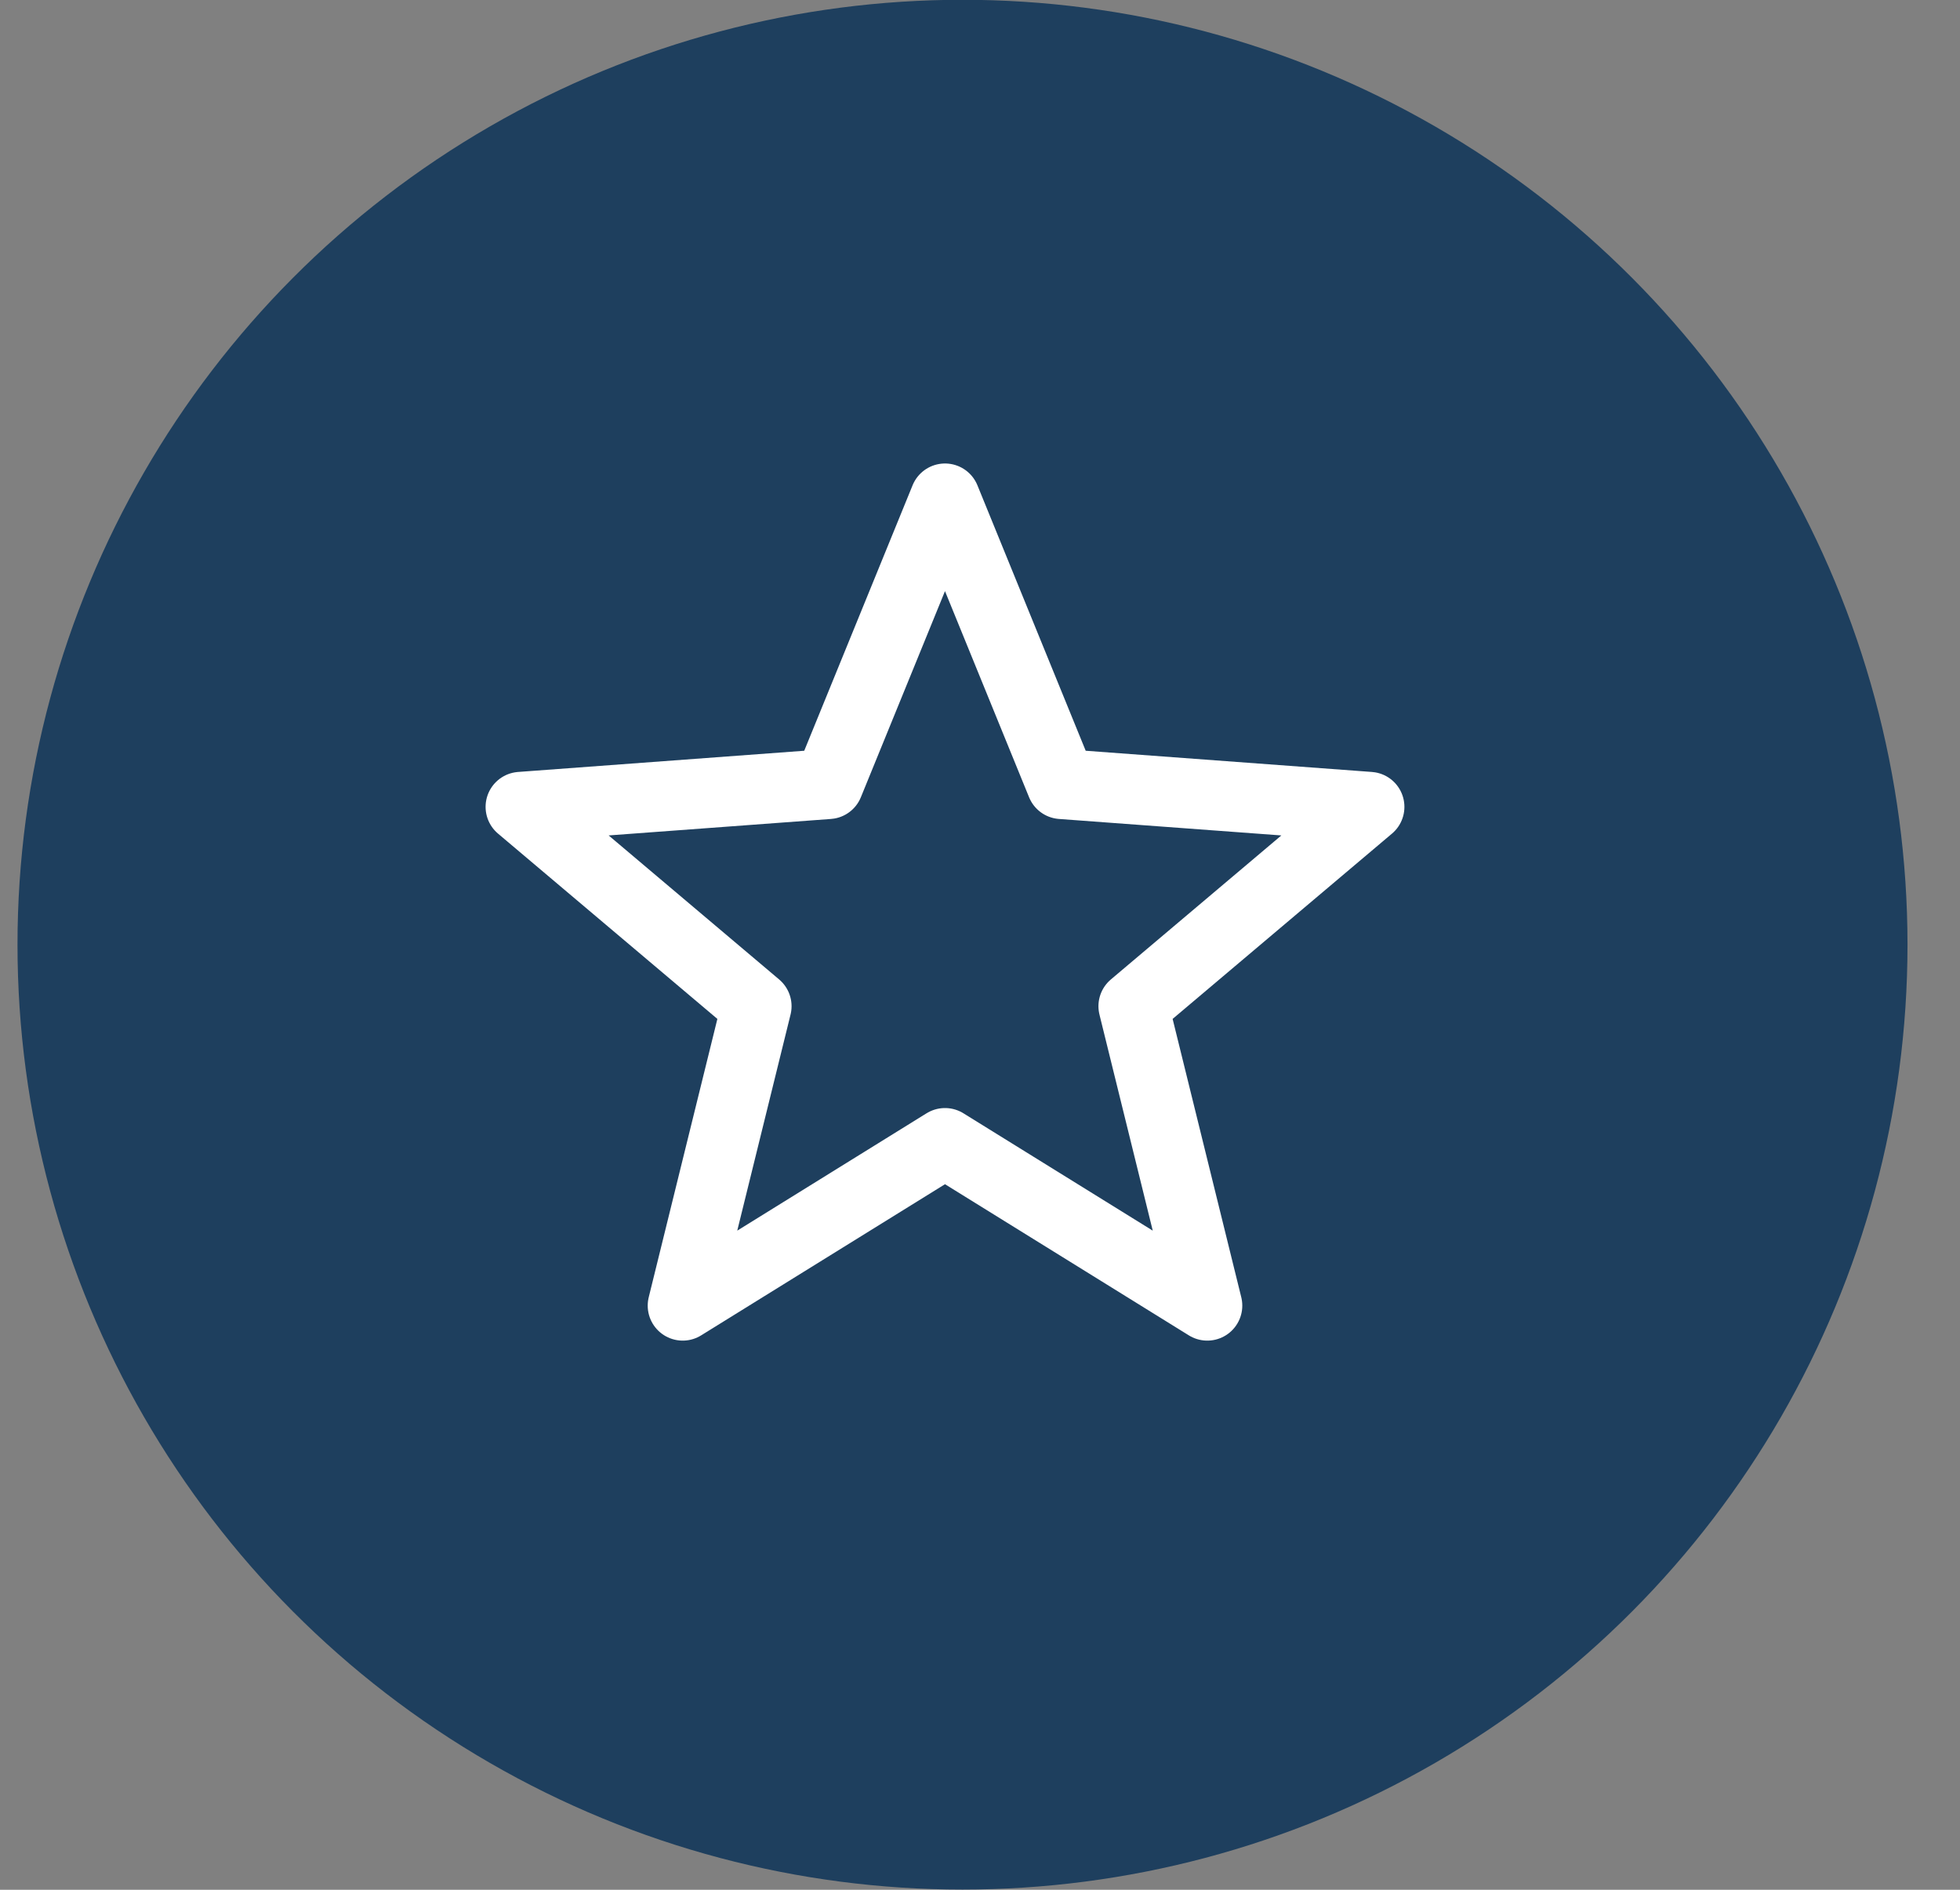 <svg width="28" height="27" viewBox="0 0 28 27" fill="none" xmlns="http://www.w3.org/2000/svg">
<rect x="0" y="0" width="28" height="27" fill="#808080" stroke="none"/>
<circle cx="13.75" cy="13.497" r="13.5" fill="#1E3F5E"/>
<path d="M13.5 7.122L11.835 11.202L7.437 11.528L10.808 14.376L9.753 18.654L13.5 16.331M13.5 7.122L15.164 11.202L19.563 11.528L16.192 14.376L17.247 18.654L13.5 16.331" stroke="white" stroke-linecap="round" stroke-linejoin="round"/>
</svg>
